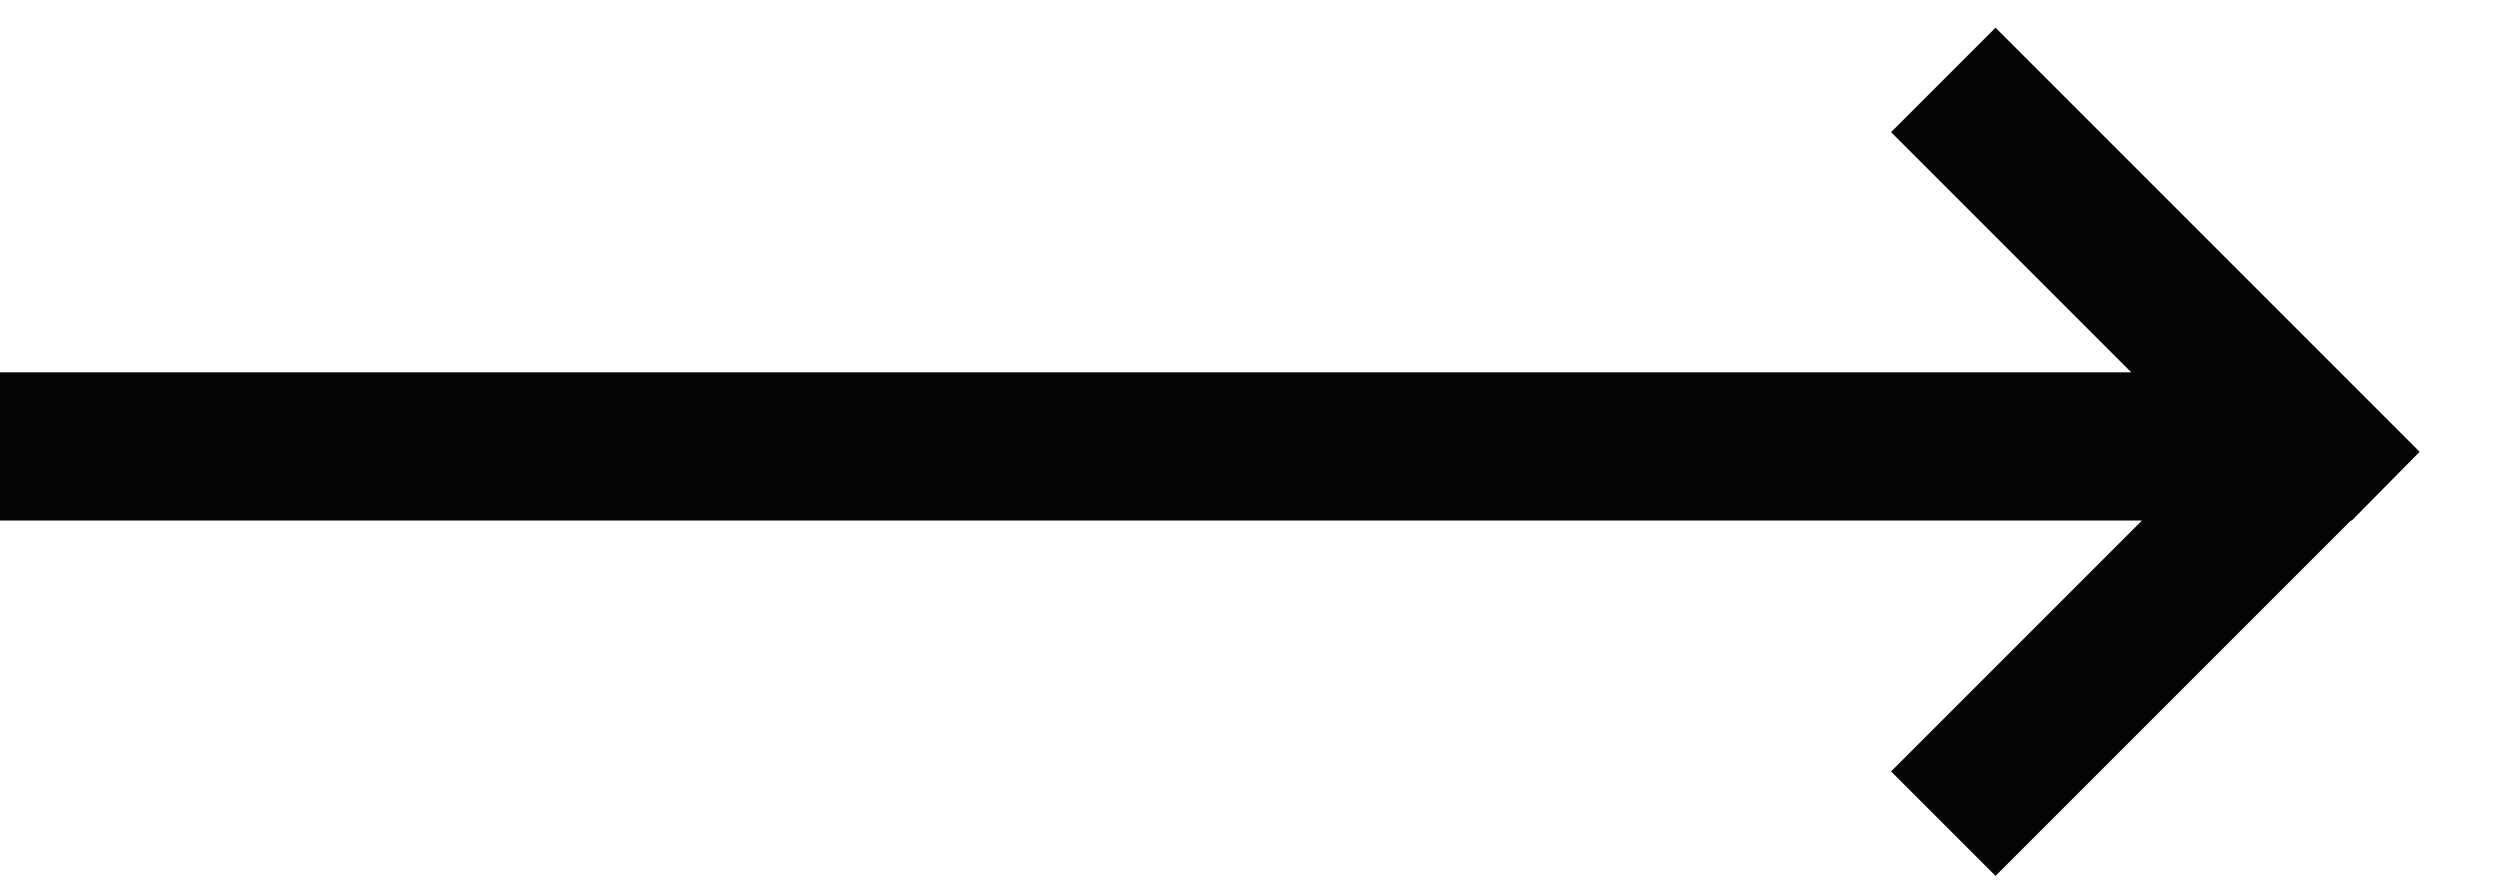 <?xml version="1.0" encoding="UTF-8"?>
<svg width="28px" height="10px" viewBox="0 0 28 10" version="1.1" xmlns="http://www.w3.org/2000/svg" xmlns:xlink="http://www.w3.org/1999/xlink">
    <!-- Generator: Sketch 42 (36781) - http://www.bohemiancoding.com/sketch -->
    <title>Shape</title>
    <desc>Created with Sketch.</desc>
    <defs></defs>
    <g id="Page-1" stroke="none" stroke-width="1" fill="none" fill-rule="evenodd">
        <g id="exit_main_page" fill-rule="nonzero" fill="#050506">
            <polygon id="Shape" points="27.1 5.06 22.35 0.31 21.18 1.48 23.87 4.17 0 4.17 0 5.83 23.99 5.83 21.18 8.64 22.35 9.81 26.33 5.83 26.34 5.83"></polygon>
        </g>
    </g>
</svg>